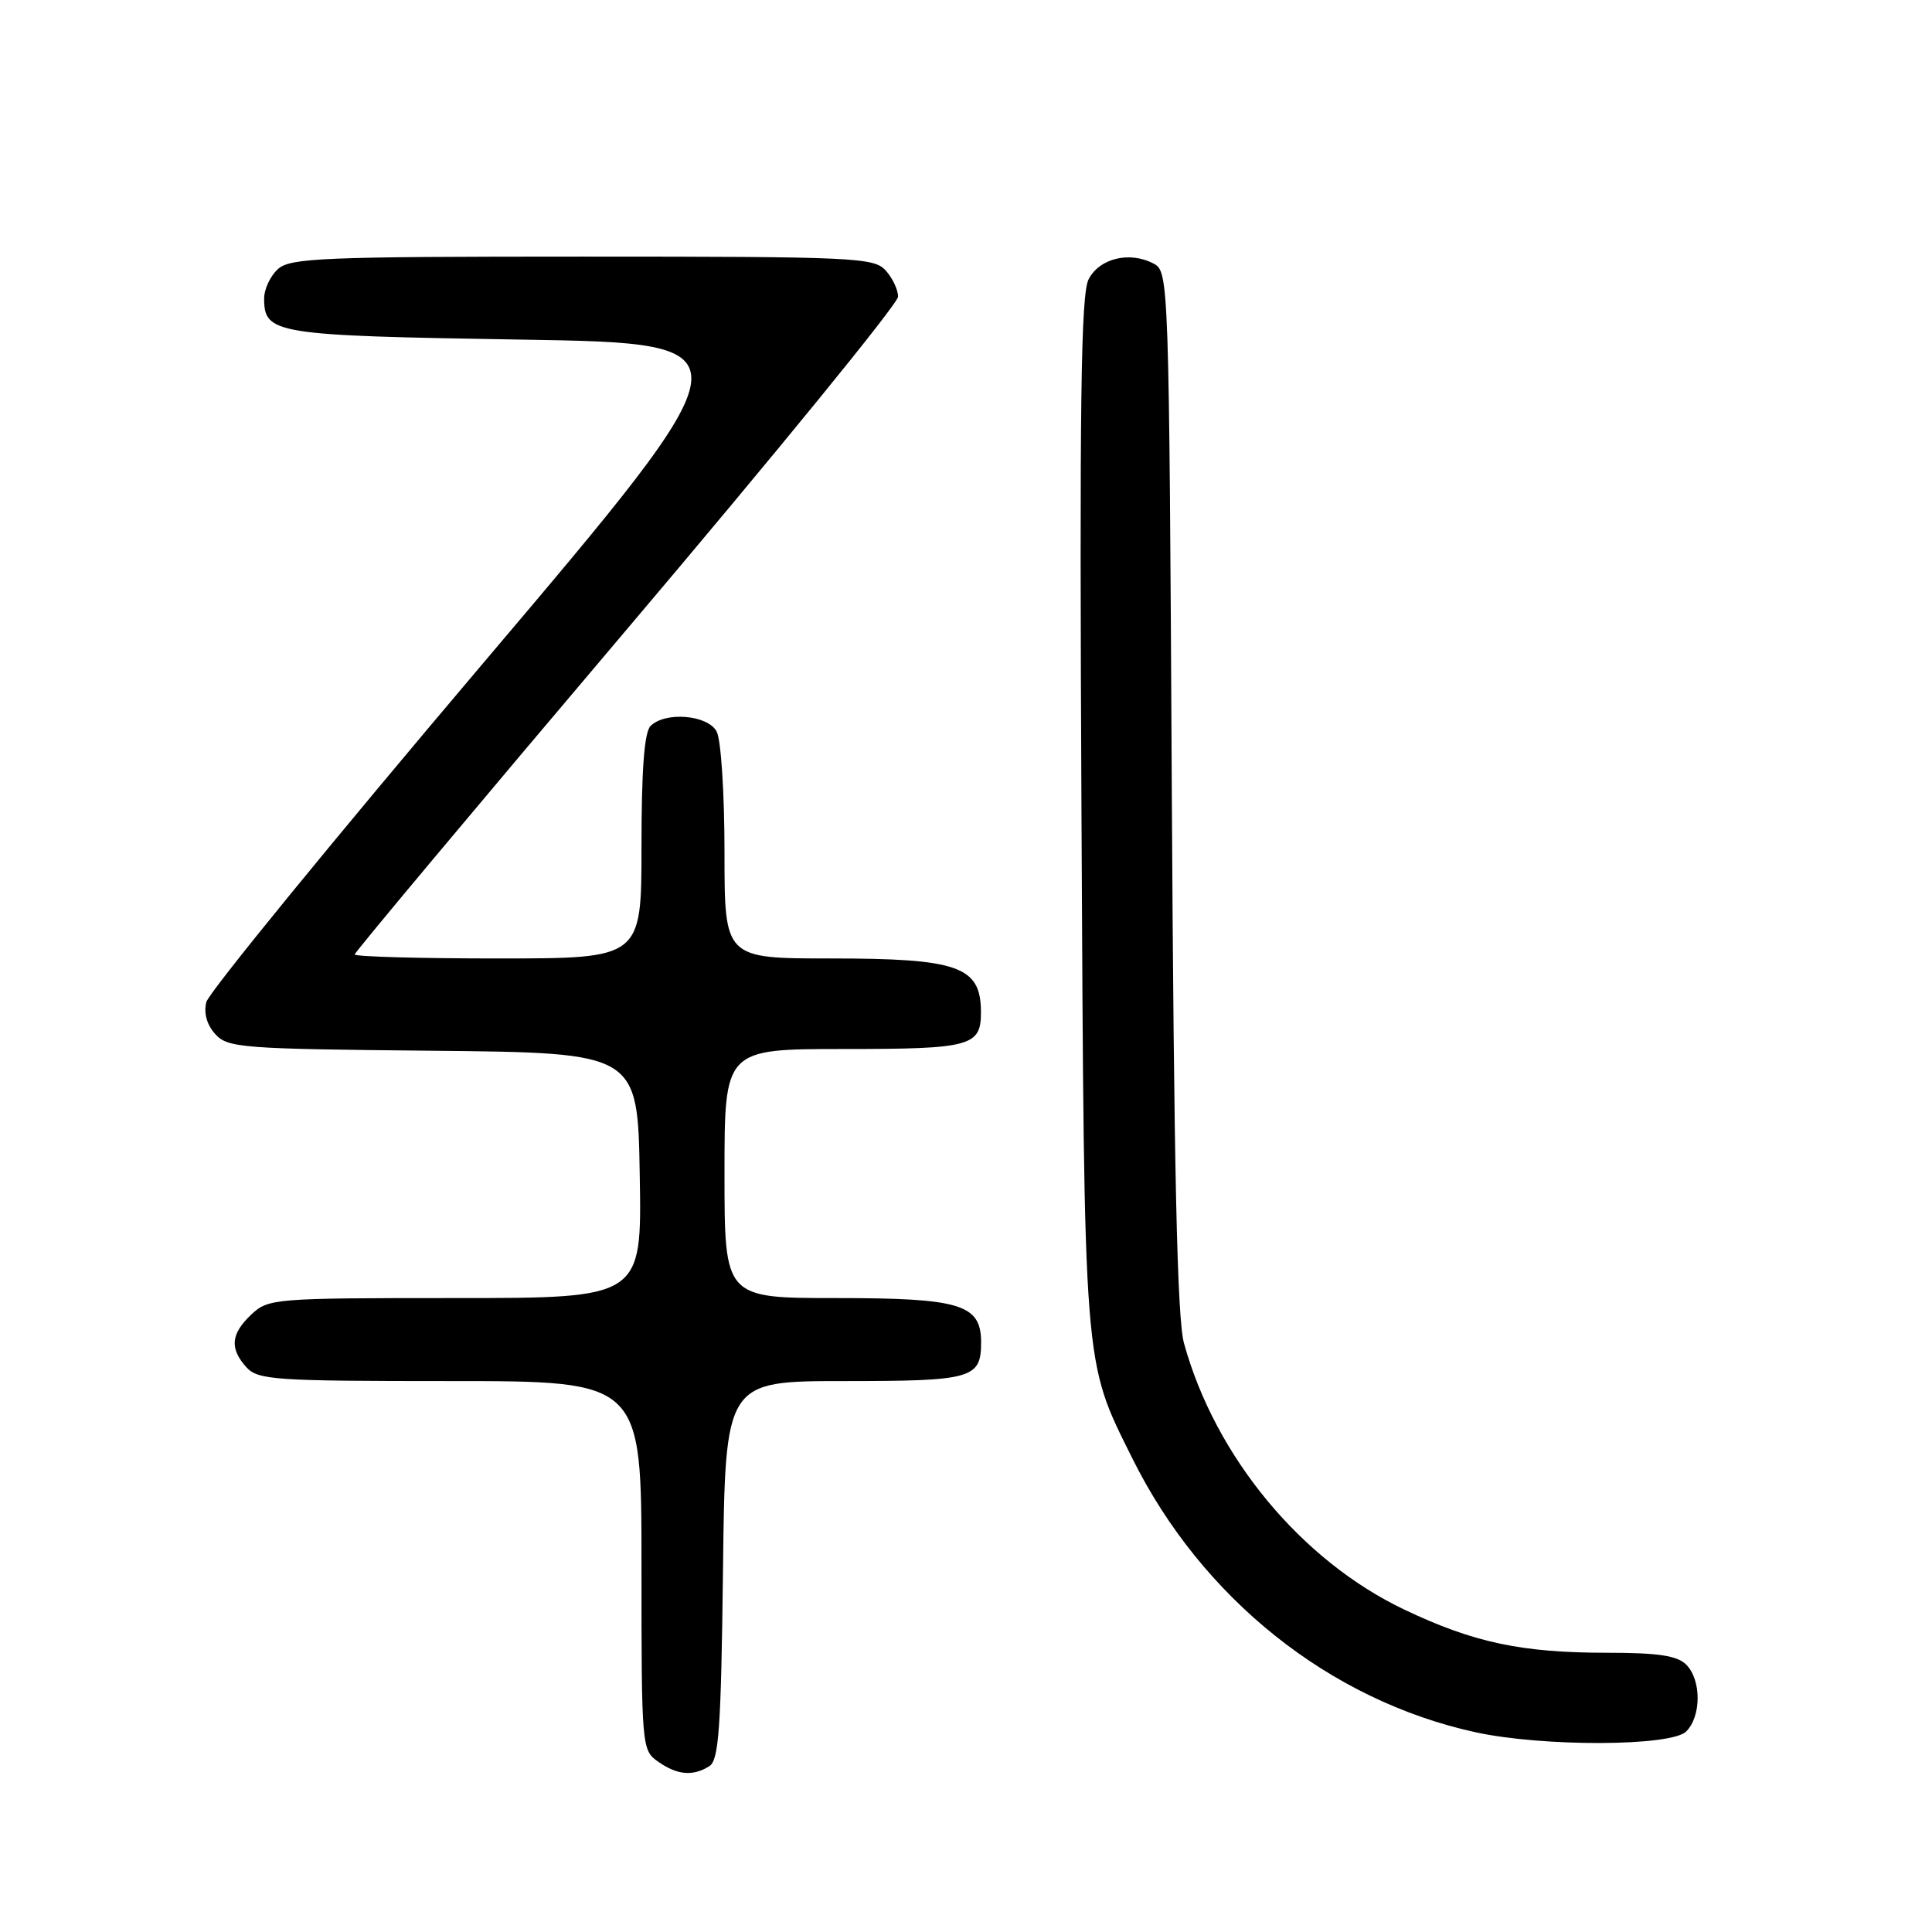 <?xml version="1.0" encoding="UTF-8" standalone="no"?>
<!DOCTYPE svg PUBLIC "-//W3C//DTD SVG 1.1//EN" "http://www.w3.org/Graphics/SVG/1.1/DTD/svg11.dtd" >
<svg xmlns="http://www.w3.org/2000/svg" xmlns:xlink="http://www.w3.org/1999/xlink" version="1.1" viewBox="0 0 256 256">
 <g >
 <path fill="currentColor"
d=" M 94.00 234.02 C 95.25 233.23 95.55 228.98 95.80 208.04 C 96.10 183.00 96.10 183.00 111.85 183.00 C 128.82 183.00 130.00 182.67 130.00 177.86 C 130.00 172.83 127.27 172.00 110.78 172.00 C 96.00 172.00 96.00 172.00 96.00 155.50 C 96.00 139.00 96.00 139.00 111.80 139.00 C 128.71 139.00 130.01 138.64 129.98 134.05 C 129.95 128.05 126.99 127.00 110.07 127.00 C 96.00 127.00 96.00 127.00 96.00 112.93 C 96.00 105.15 95.54 98.00 94.96 96.93 C 93.78 94.72 88.15 94.25 86.20 96.20 C 85.37 97.03 85.00 102.02 85.00 112.20 C 85.00 127.00 85.00 127.00 66.00 127.00 C 55.55 127.00 47.00 126.76 47.00 126.47 C 47.00 126.18 63.20 106.83 83.00 83.46 C 102.80 60.09 119.00 40.23 119.00 39.31 C 119.00 38.40 118.26 36.83 117.35 35.83 C 115.80 34.12 113.22 34.00 77.17 34.00 C 42.74 34.00 38.46 34.18 36.83 35.65 C 35.82 36.57 35.00 38.31 35.00 39.53 C 35.00 44.26 36.30 44.47 69.11 45.00 C 99.92 45.50 99.92 45.50 63.92 87.99 C 44.12 111.36 27.66 131.51 27.34 132.78 C 26.97 134.24 27.41 135.79 28.52 137.02 C 30.17 138.85 32.00 138.99 57.39 139.23 C 84.50 139.50 84.50 139.50 84.77 155.75 C 85.05 172.00 85.05 172.00 60.34 172.00 C 36.34 172.00 35.56 172.06 33.31 174.17 C 30.58 176.75 30.40 178.67 32.65 181.17 C 34.18 182.85 36.37 183.00 59.65 183.00 C 85.00 183.00 85.00 183.00 85.00 207.44 C 85.00 231.57 85.03 231.91 87.22 233.44 C 89.75 235.22 91.83 235.39 94.00 234.02 Z  M 223.43 229.43 C 225.45 227.41 225.45 222.59 223.43 220.57 C 222.24 219.38 219.72 219.00 212.98 219.00 C 201.62 219.00 195.30 217.66 186.14 213.31 C 172.44 206.81 161.02 193.02 156.88 177.97 C 155.98 174.70 155.55 155.12 155.27 104.76 C 154.91 37.25 154.86 36.00 152.90 34.95 C 149.72 33.25 145.70 34.20 144.25 37.00 C 143.22 38.99 143.03 53.32 143.30 107.50 C 143.68 182.26 143.51 180.08 150.04 193.24 C 159.25 211.79 176.15 225.29 195.50 229.53 C 204.43 231.48 221.44 231.42 223.43 229.43 Z "/>
</g>
</svg>